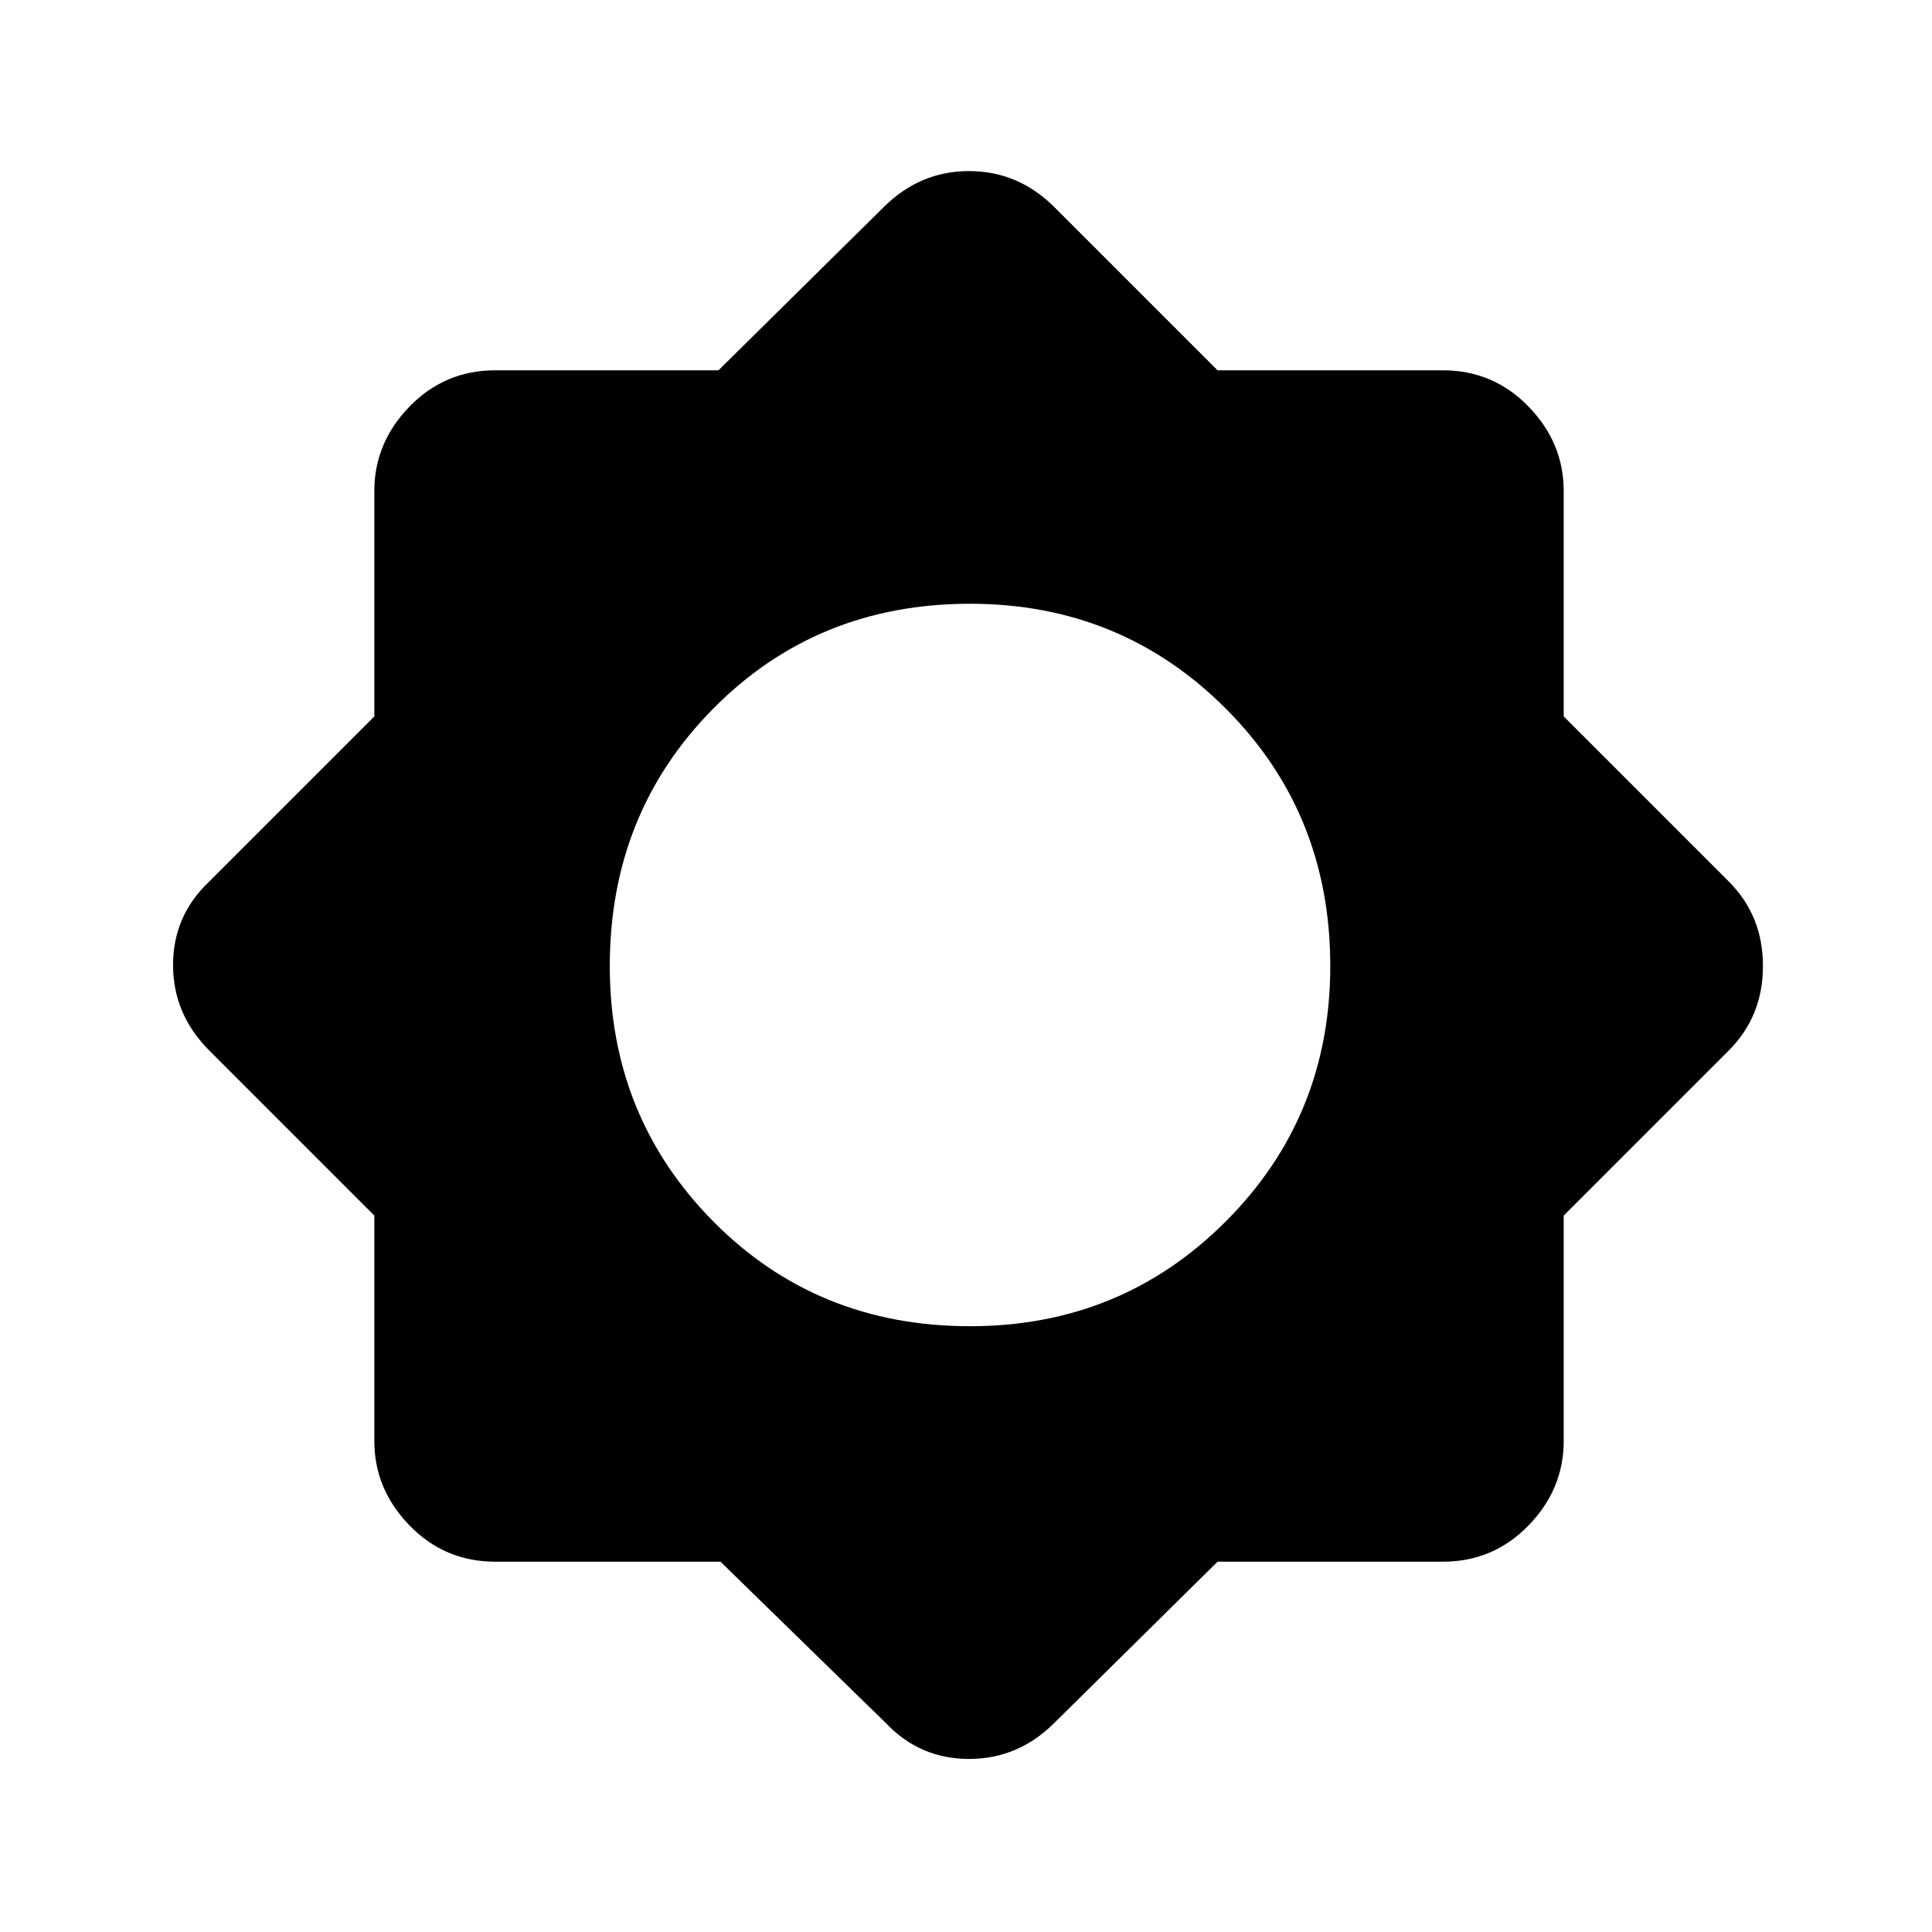 <svg xmlns="http://www.w3.org/2000/svg" height="40" width="40"><path d="M14.917 32.333H10.25Q9.208 32.333 8.479 31.583Q7.75 30.833 7.75 29.833V25.167L4.333 21.75Q3.583 21 3.583 19.979Q3.583 18.958 4.333 18.25L7.75 14.833V10.167Q7.75 9.167 8.479 8.417Q9.208 7.667 10.25 7.667H14.875L18.292 4.292Q19.042 3.542 20.062 3.542Q21.083 3.542 21.833 4.292L25.208 7.667H29.875Q30.917 7.667 31.646 8.417Q32.375 9.167 32.375 10.167V14.833L35.792 18.25Q36.5 18.958 36.5 20Q36.5 21.042 35.792 21.75L32.375 25.167V29.833Q32.375 30.833 31.646 31.583Q30.917 32.333 29.875 32.333H25.208L21.833 35.667Q21.083 36.417 20.062 36.417Q19.042 36.417 18.333 35.667ZM20.083 27.458Q23.208 27.458 25.375 25.292Q27.542 23.125 27.542 20Q27.542 16.833 25.375 14.667Q23.208 12.5 20.083 12.5Q16.917 12.5 14.771 14.667Q12.625 16.833 12.625 20Q12.625 23.125 14.771 25.292Q16.917 27.458 20.083 27.458Z"/></svg>